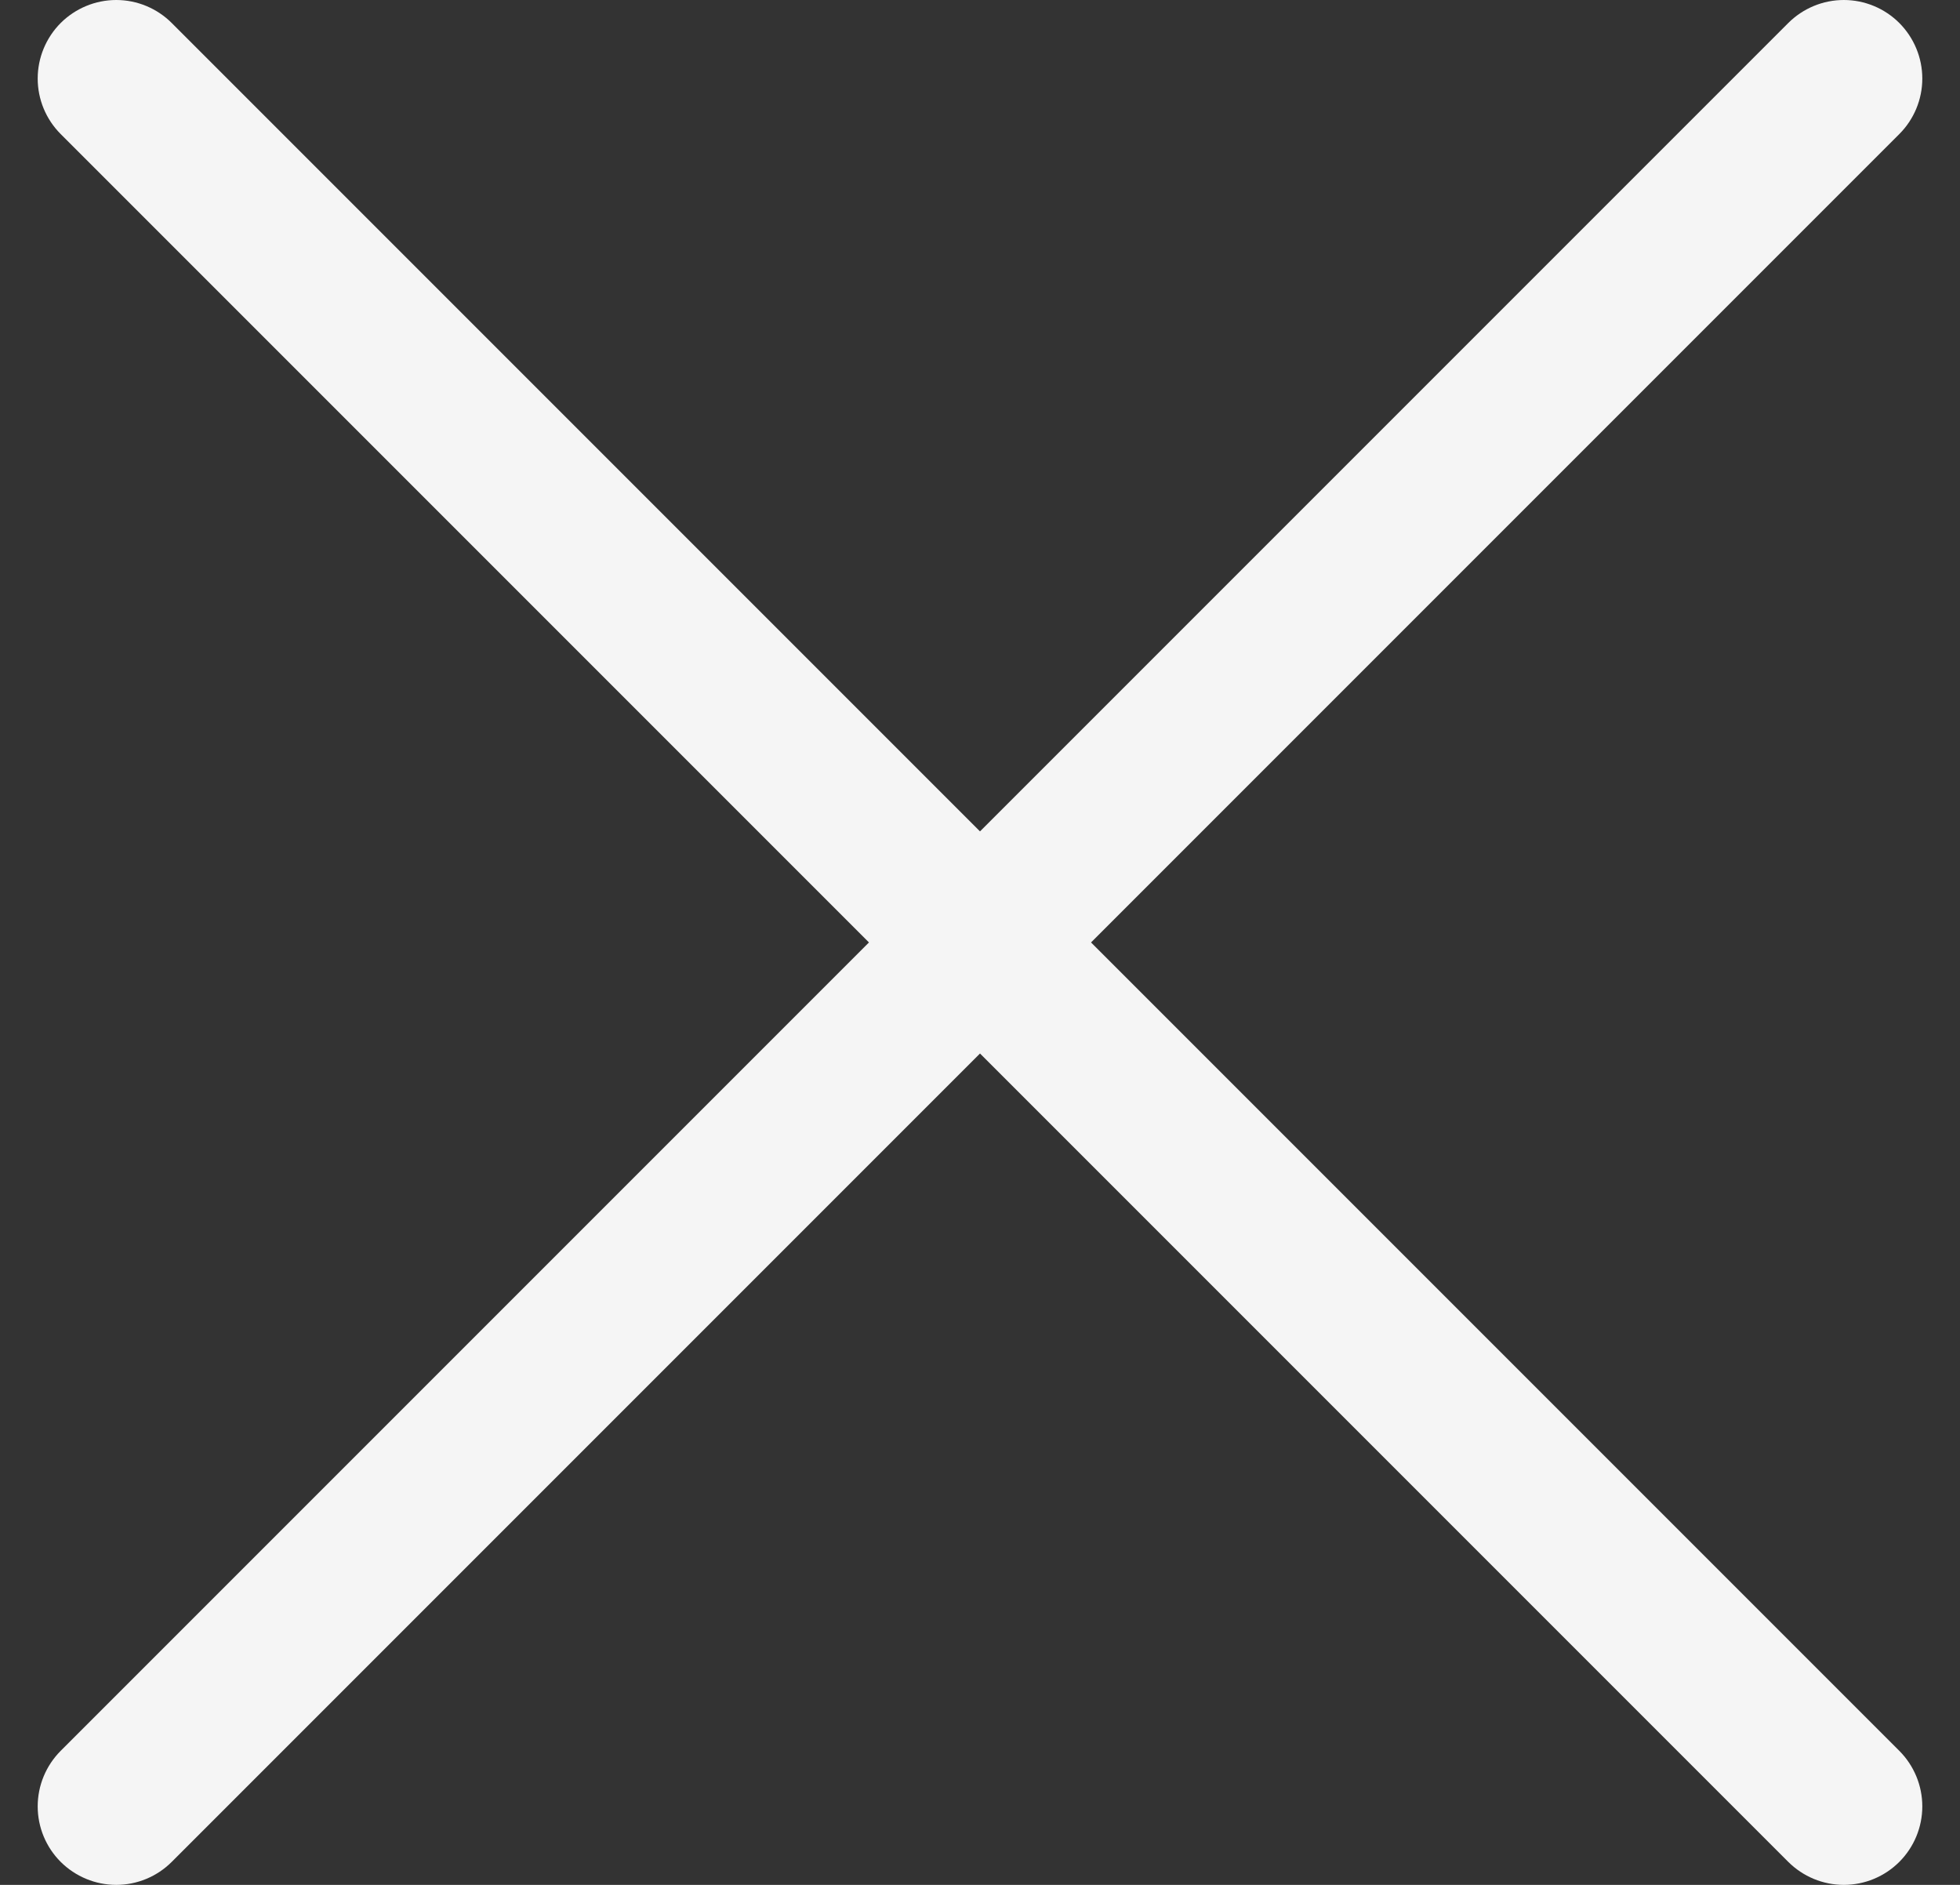 <svg width="26" height="25" viewBox="0 0 26 25" fill="none" xmlns="http://www.w3.org/2000/svg">
<rect x="0" y="0" width="26" height="25" fill="#333333" stroke="none"/>
<path d="M25.195 0.305C25 0.11 24.735 0 24.459 0C24.182 0 23.918 0.11 23.722 0.305L13 11.027L2.278 0.305C2.083 0.11 1.818 0 1.542 0C1.266 0 1.001 0.11 0.805 0.305C0.61 0.501 0.5 0.766 0.5 1.042C0.5 1.318 0.61 1.583 0.805 1.778L11.527 12.5L0.805 23.222C0.61 23.418 0.5 23.682 0.5 23.959C0.5 24.235 0.61 24.5 0.805 24.695C1.001 24.89 1.266 25 1.542 25C1.818 25 2.083 24.89 2.278 24.695L13 13.973L23.722 24.695C23.918 24.89 24.182 25 24.459 25C24.735 25 25 24.89 25.195 24.695C25.39 24.5 25.5 24.235 25.5 23.959C25.5 23.682 25.39 23.418 25.195 23.222L14.473 12.5L25.195 1.778C25.39 1.583 25.5 1.318 25.5 1.042C25.5 0.766 25.39 0.501 25.195 0.305Z" fill="#F5F5F5"/>
</svg>
